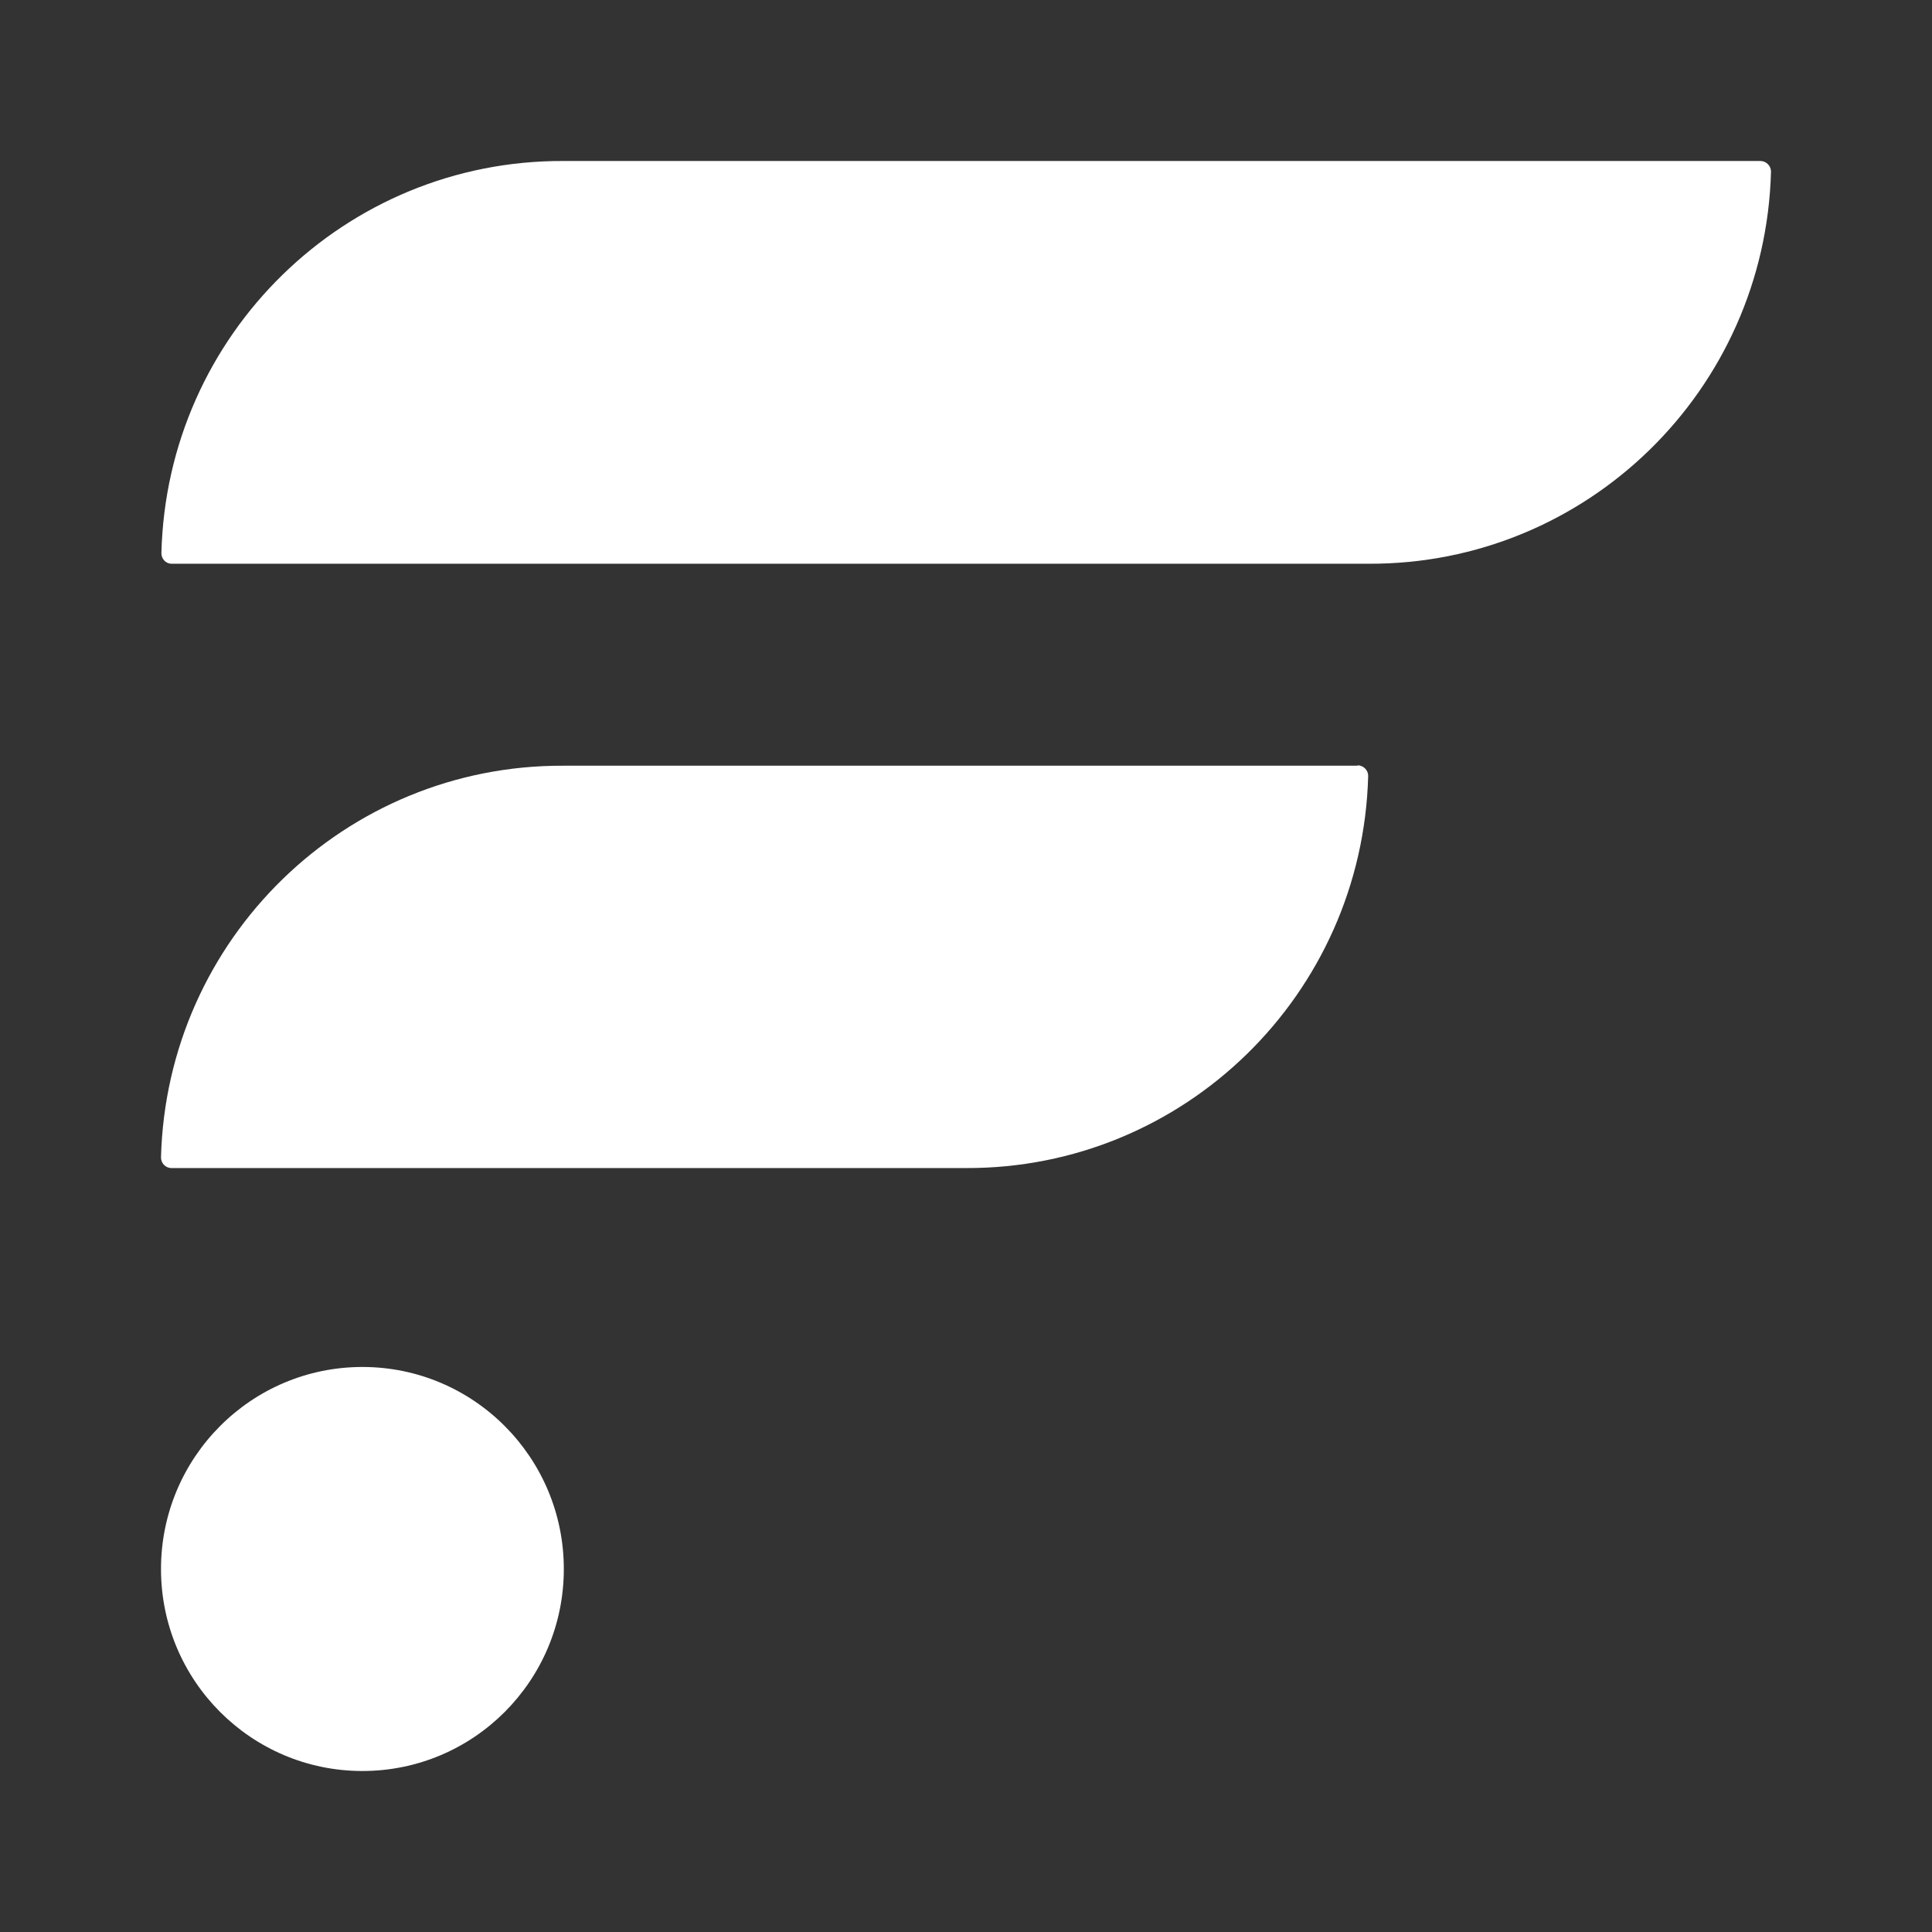 <svg width="24" height="24" viewBox="0 0 24 24" fill="none" xmlns="http://www.w3.org/2000/svg">
<rect x="0" y="0" width="24" height="24" fill="#333333" stroke="none"/>
<path d="M16.865 9.512H6.999C4.289 9.501 2.071 11.661 2 14.378C2 14.449 2.055 14.51 2.131 14.51H11.997C14.707 14.521 16.925 12.355 16.996 9.638C16.996 9.567 16.936 9.507 16.865 9.507V9.512Z" fill="white"/>
<path d="M21.864 2H6.999C4.289 1.989 2.071 4.154 2.005 6.872C2.005 6.943 2.06 7.003 2.131 7.003H17.001C19.71 7.014 21.929 4.849 22 2.131C22 2.06 21.94 2 21.869 2H21.864Z" fill="white"/>
<path d="M4.502 22C5.884 22 7.004 20.877 7.004 19.491C7.004 18.105 5.884 16.981 4.502 16.981C3.12 16.981 2 18.105 2 19.491C2 20.877 3.12 22 4.502 22Z" fill="white"/>
</svg>
